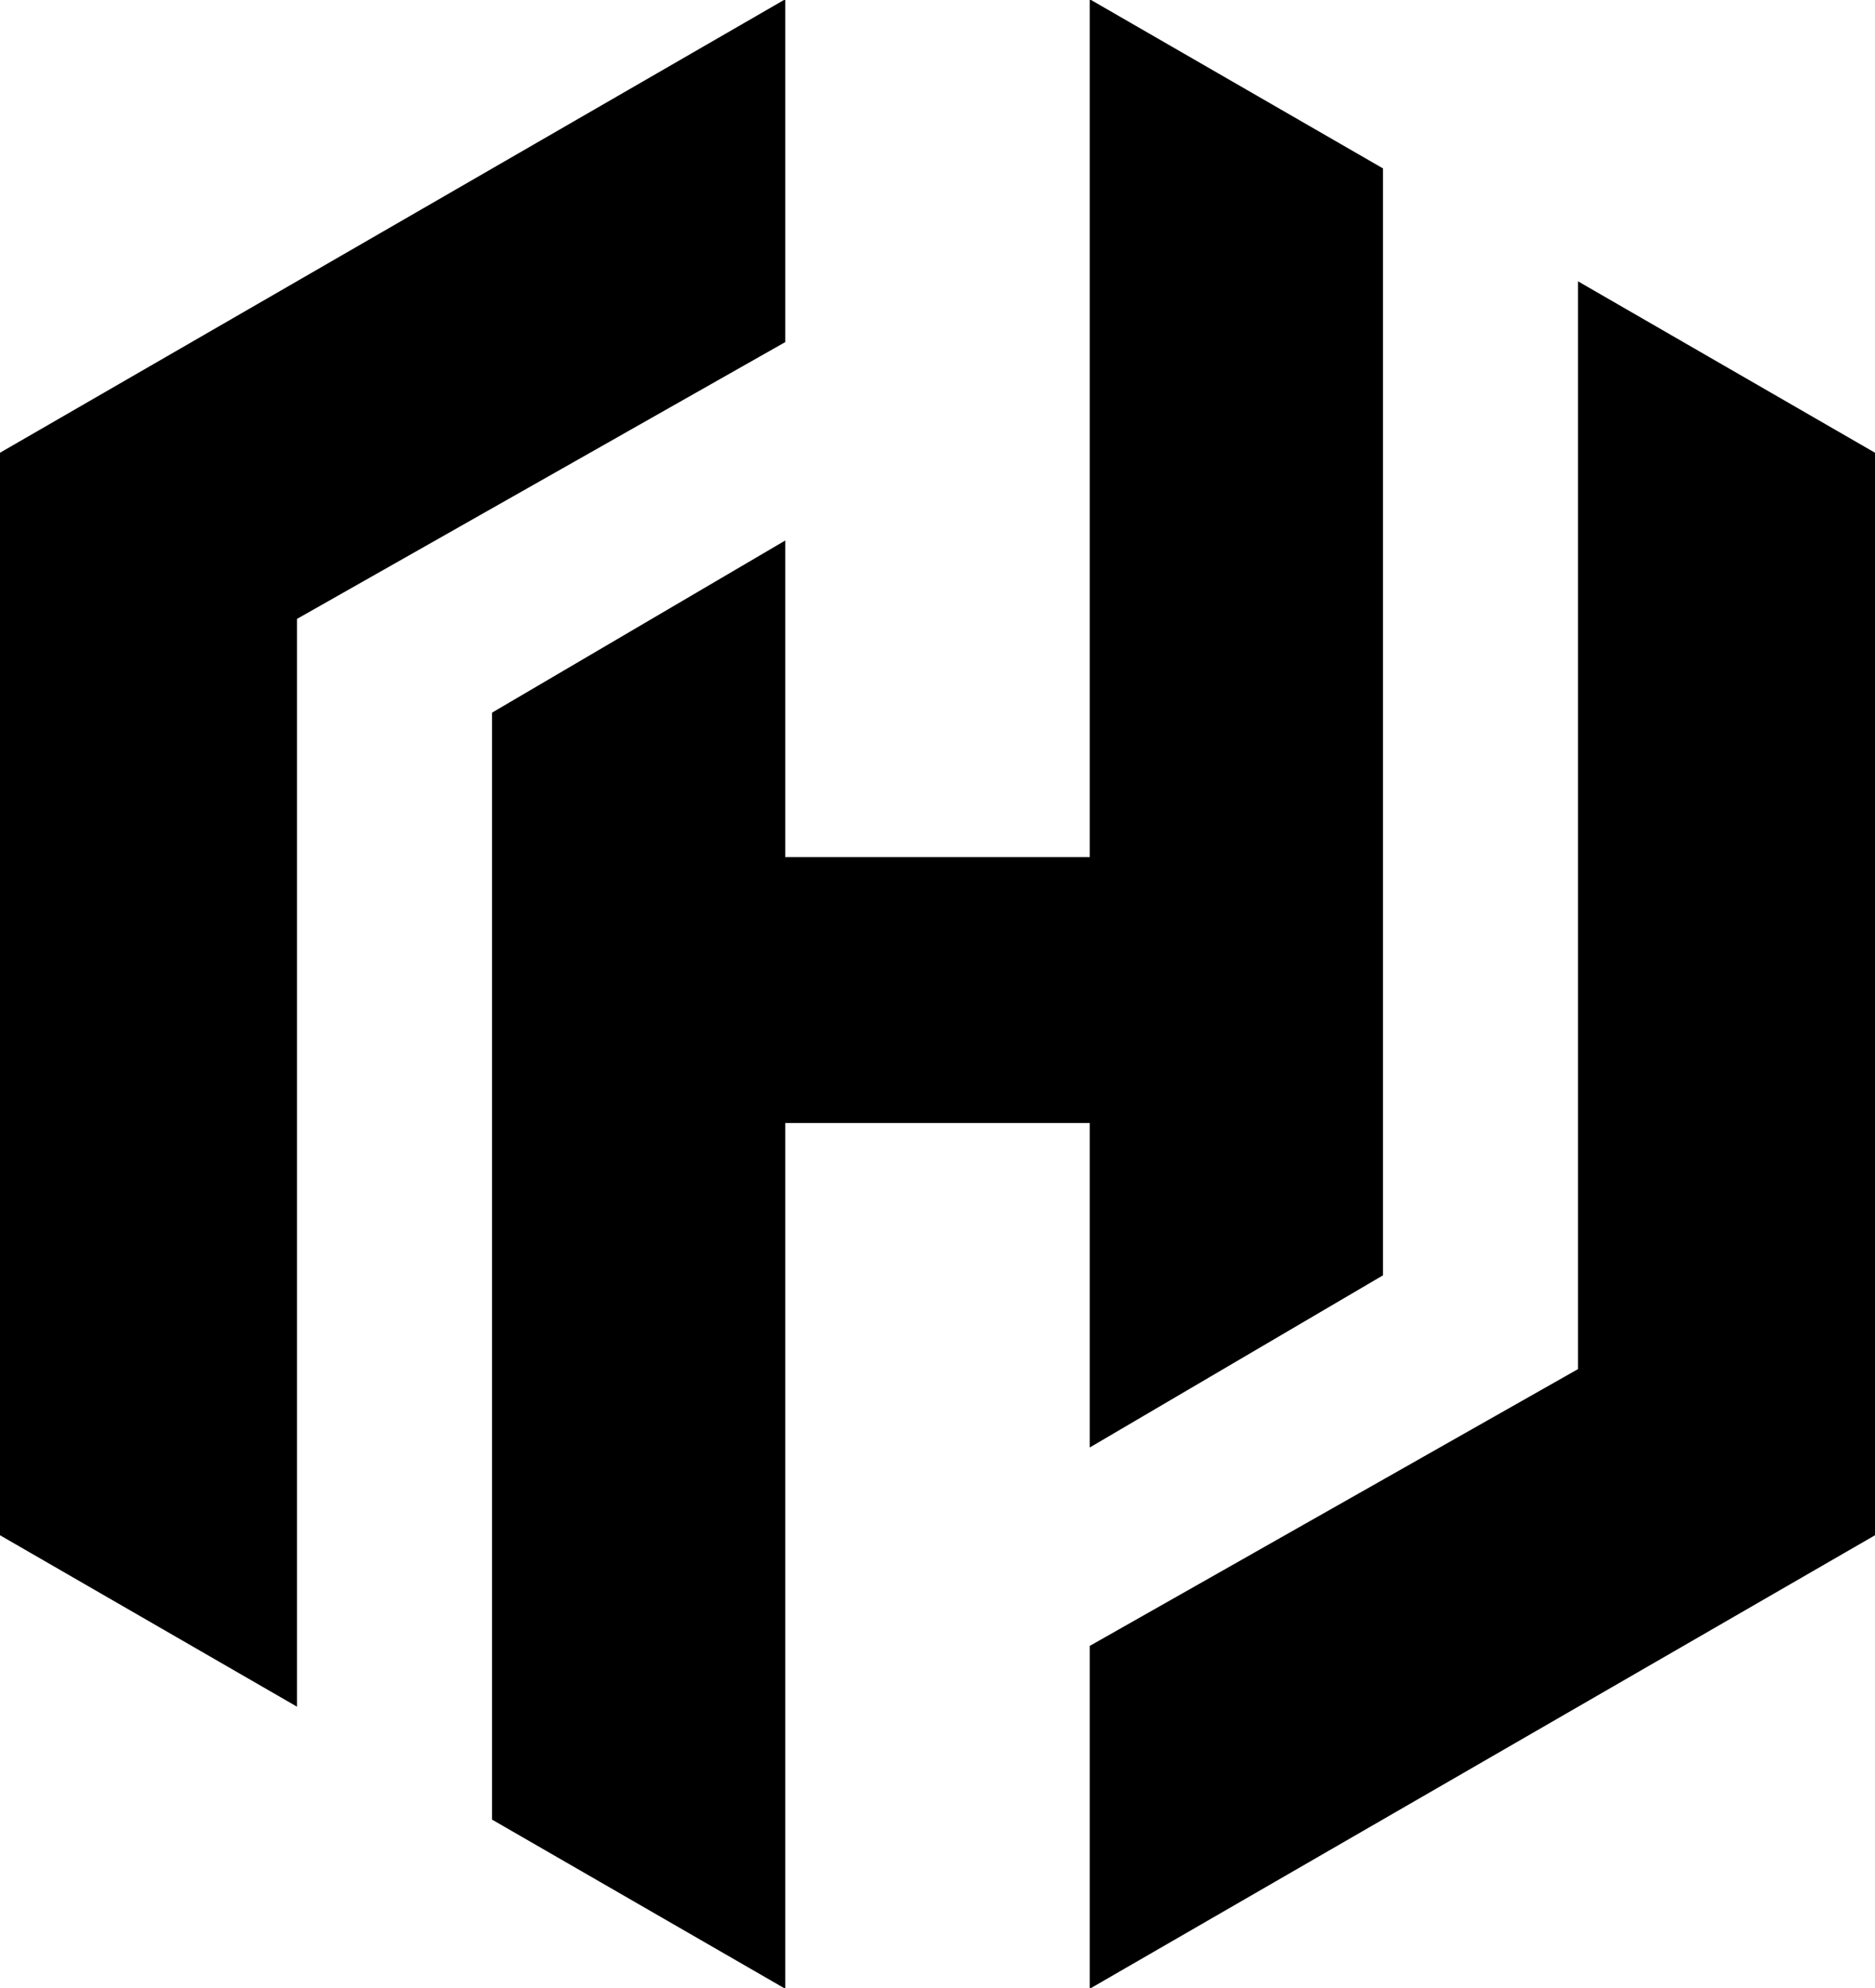 <svg xmlns="http://www.w3.org/2000/svg" viewBox="0 0 500 530" style="enable-background:new 0 0 500 530" xml:space="preserve">
	<switch>
		<g>
			<path d="m79.2 165 130.2-73.8V-.2L0 120.7v288.6L79.2 455z"/>
			<path d="M420.8 75v290l-130.2 73.8v91.4L500 409.3V120.7z"/>
			<path d="m290.6 385.9 78.2-45.9V44.9L290.6-.2v228.7h-81.2v-84.4L131.2 190v295.1l78.2 45.1V299.4h81.2z"/>
		</g>
	</switch>
</svg>
